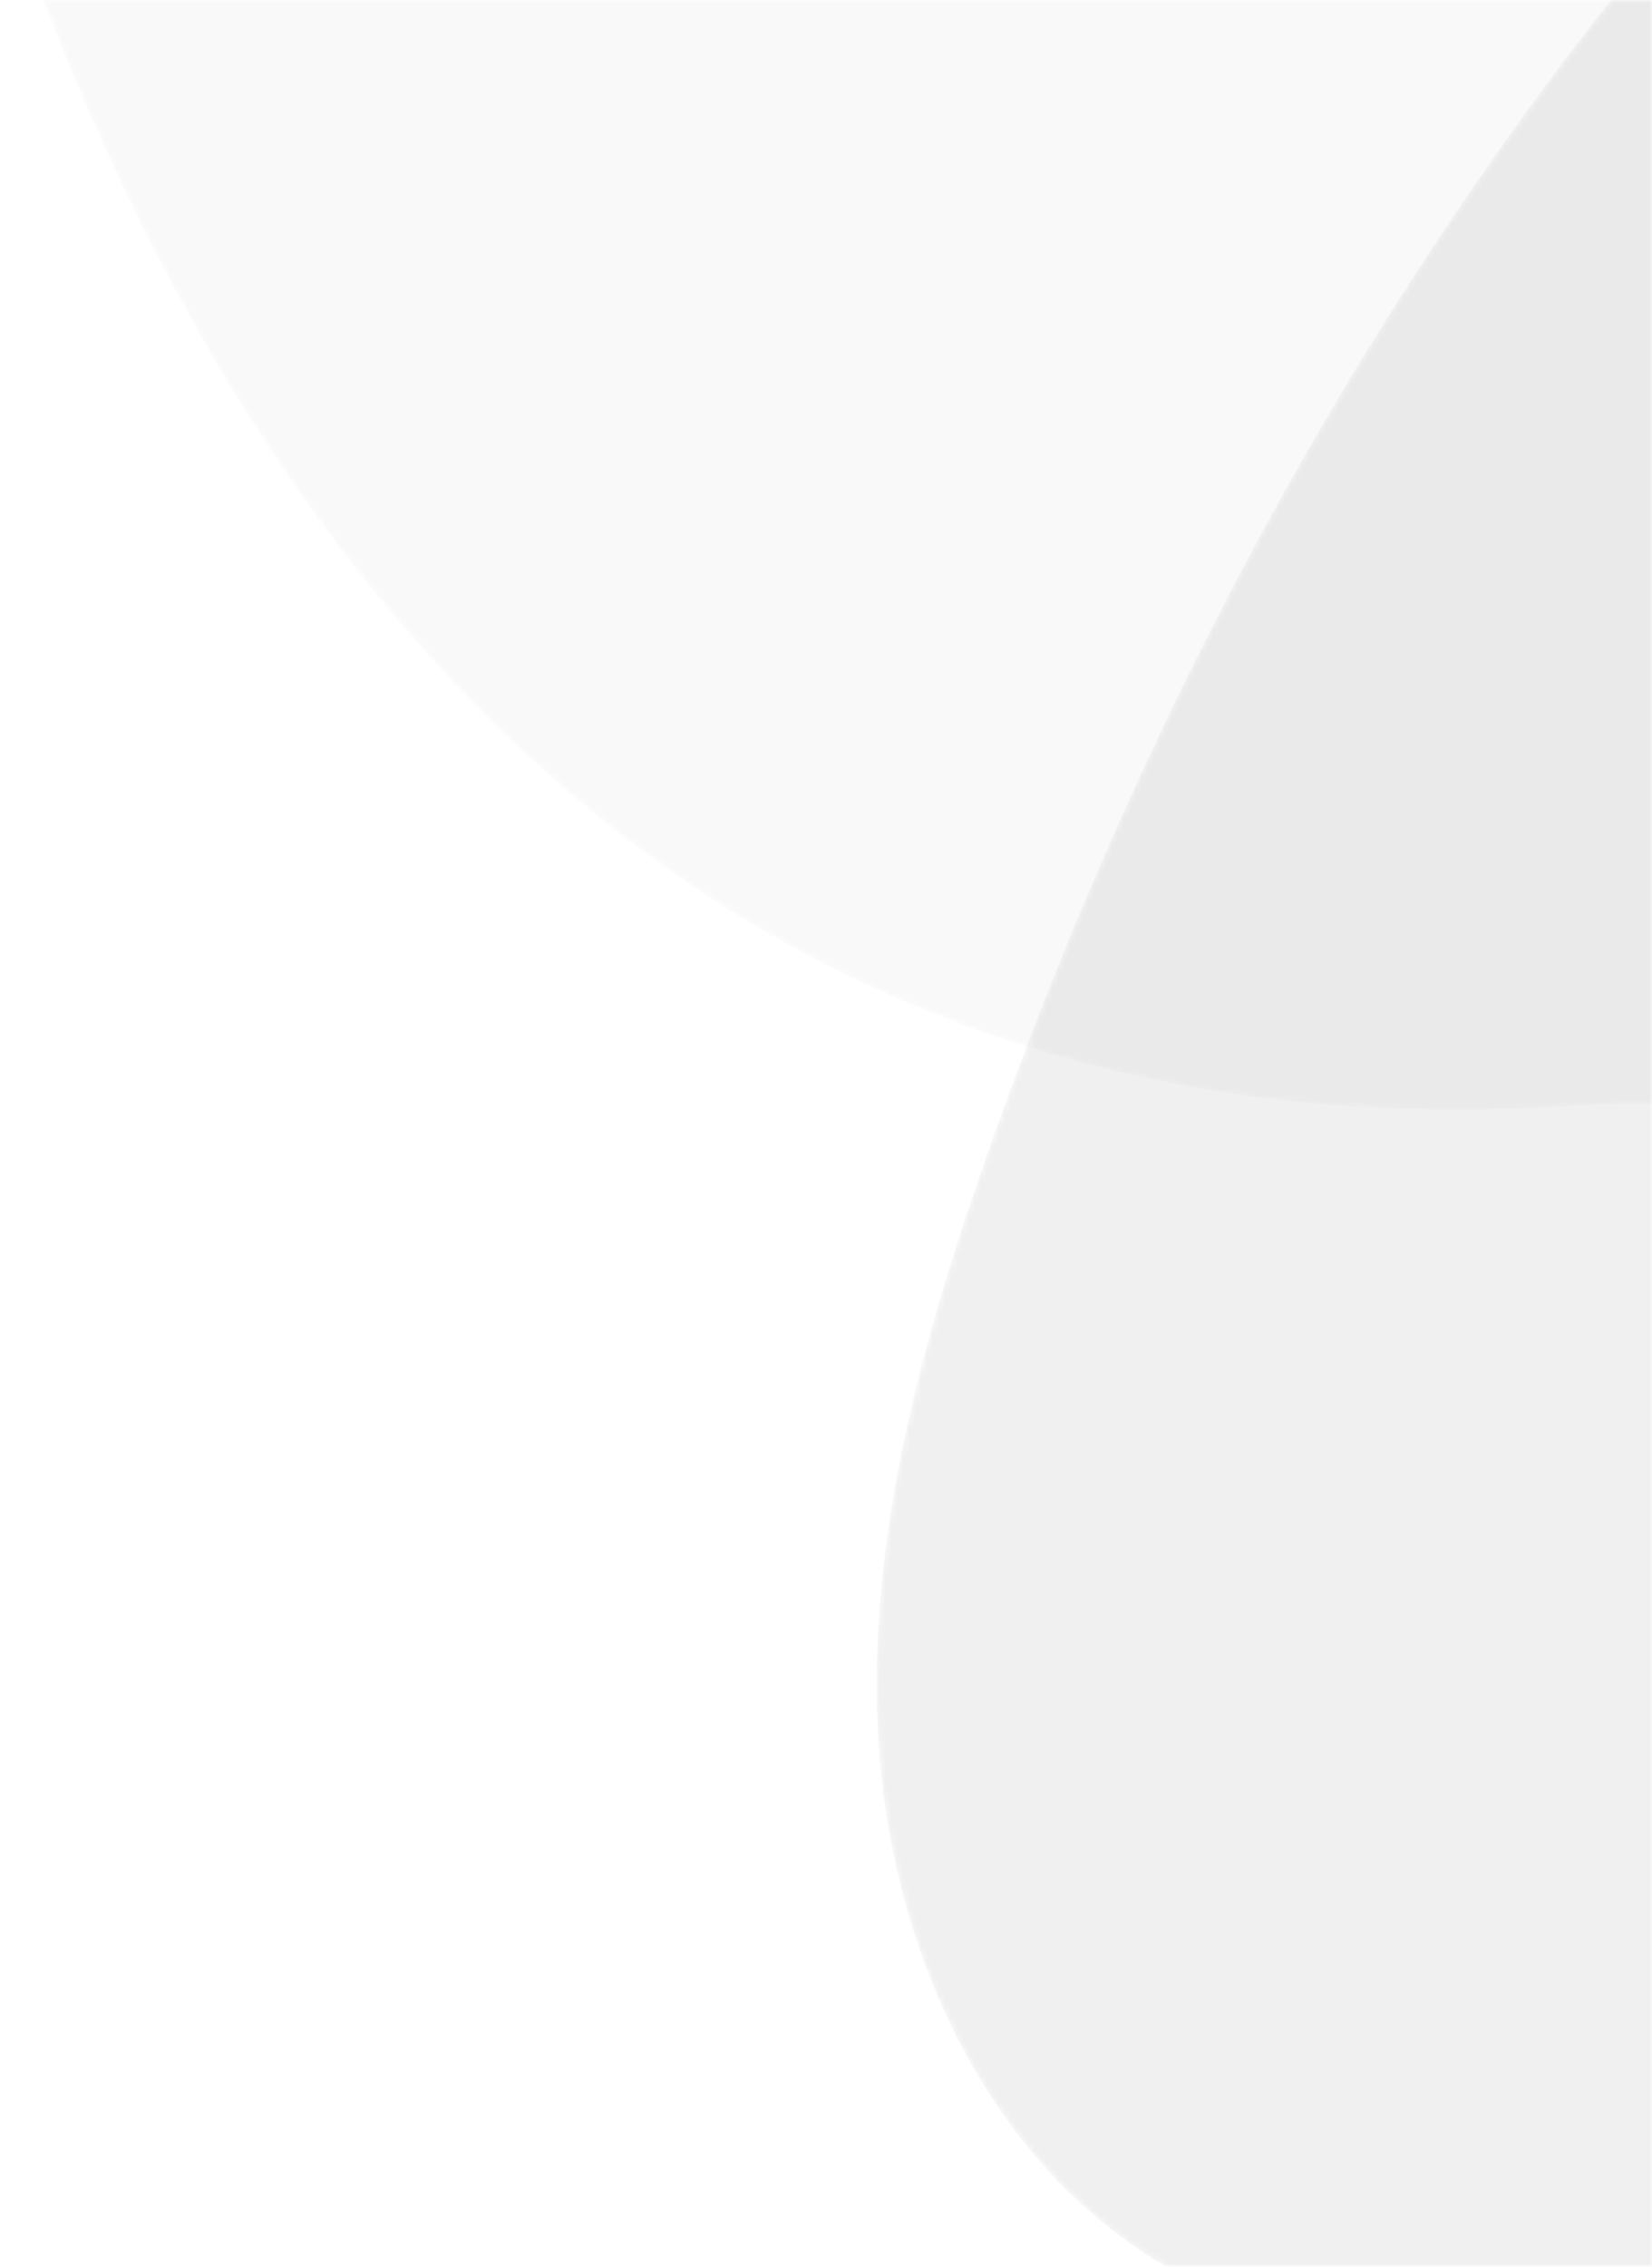 <?xml version="1.0" encoding="UTF-8"?>
<svg width="277px" height="380px" viewBox="0 0 277 380" version="1.1" xmlns="http://www.w3.org/2000/svg" xmlns:xlink="http://www.w3.org/1999/xlink">
    <title>Group 5</title>
    <defs>
        <rect id="path-1" x="0" y="0" width="277" height="380"></rect>
        <path d="M160.346,41.26 C282.247,-14.584 428.647,-13.584 550.061,43.306 C671.477,100.195 765.841,211.784 802.464,340.824 C811.256,371.799 814.648,410.494 789.872,431.044 C769.821,447.68 739.844,444.644 716.666,456.536 C696.079,467.097 682.843,488.879 678.224,511.563 C673.609,534.246 676.658,557.832 682.04,580.347 C690.864,617.254 705.423,658.175 686.434,691.026 C671.583,716.716 639.703,728.353 610.041,727.992 C548.552,727.242 496.306,685.406 448.574,646.615 C400.843,607.824 346.057,567.973 284.716,572.293 C136.53,582.73 49.858,480.119 10.936,336.676 C-2.774,286.148 -5.299,231.156 13.282,182.21" id="path-3"></path>
        <path d="M430.729,10.847 L446.27,30.087 C469.106,44.055 489.405,63.354 500.519,87.733 C511.633,112.111 512.515,141.934 499.025,165.08 C487.236,185.307 466.485,198.218 448.323,212.97 C414.933,240.094 388.498,275.733 372.213,315.582 C358.05,350.245 351.596,387.515 340.525,423.292 C329.455,459.065 312.66,494.77 283.177,517.813 C246.082,546.805 195.95,550.857 148.983,553.756 C113.488,555.949 75.219,557.458 45.378,538.082 C17.033,519.678 2.173,485.135 0.252,451.356 C-1.67,417.579 7.681,384.192 18.946,352.295 C64.584,223.043 147.131,102.733 265.894,34.565" id="path-5"></path>
    </defs>
    <g id="Landing-Pages" stroke="none" stroke-width="1" fill="none" fill-rule="evenodd">
        <g id="1.-Gated" transform="translate(-923, -1639)">
            <g id="Group-5" transform="translate(923, 1639)">
                <mask id="mask-2" fill="white">
                    <use xlink:href="#path-1"></use>
                </mask>
                <g id="Mask"></g>
                <g mask="url(#mask-2)" id="Group-3">
                    <g transform="translate(-20, -387)">
                        <g>
                            <mask id="mask-4" fill="white">
                                <use xlink:href="#path-3"></use>
                            </mask>
                            <g id="Clip-2"></g>
                            <path d="M448.574,646.615 C496.306,685.406 548.552,727.242 610.041,727.992 C639.703,728.353 671.583,716.716 686.434,691.026 C705.423,658.175 690.864,617.254 682.04,580.347 C676.658,557.832 673.609,534.246 678.224,511.563 C682.843,488.879 696.079,467.097 716.666,456.536 C739.844,444.644 769.821,447.68 789.872,431.044 C814.648,410.494 811.256,371.799 802.464,340.824 C765.841,211.784 671.477,100.195 550.061,43.306 C428.647,-13.584 282.247,-14.584 160.346,41.26 C97.022,70.272 38.01,117.063 13.282,182.21 C-5.299,231.156 -2.774,286.148 10.936,336.676 C49.858,480.119 136.53,582.73 284.716,572.293 C346.057,567.973 400.843,607.824 448.574,646.615 Z" id="Fill-1" fill-opacity="0.027" fill="#000000" mask="url(#mask-4)"></path>
                        </g>
                        <g transform="translate(167, 227)">
                            <mask id="mask-6" fill="white">
                                <use xlink:href="#path-5"></use>
                            </mask>
                            <g id="Clip-2"></g>
                            <path d="M446.27,30.087 C469.106,44.055 489.405,63.354 500.519,87.733 C511.633,112.111 512.515,141.934 499.025,165.08 C487.236,185.307 466.485,198.218 448.323,212.97 C414.933,240.094 388.498,275.733 372.213,315.582 C358.05,350.245 351.596,387.515 340.525,423.292 C329.455,459.065 312.66,494.77 283.177,517.813 C246.082,546.805 195.95,550.857 148.983,553.756 C113.488,555.949 75.219,557.458 45.378,538.082 C17.033,519.678 2.173,485.135 0.252,451.356 C-1.67,417.579 7.681,384.192 18.946,352.295 C64.584,223.043 147.131,102.733 265.894,34.565 C315.938,5.837 378.182,-12.981 430.729,10.847" id="Fill-1" fill-opacity="0.06" fill="#000000" mask="url(#mask-6)"></path>
                        </g>
                    </g>
                </g>
            </g>
        </g>
    </g>
</svg>